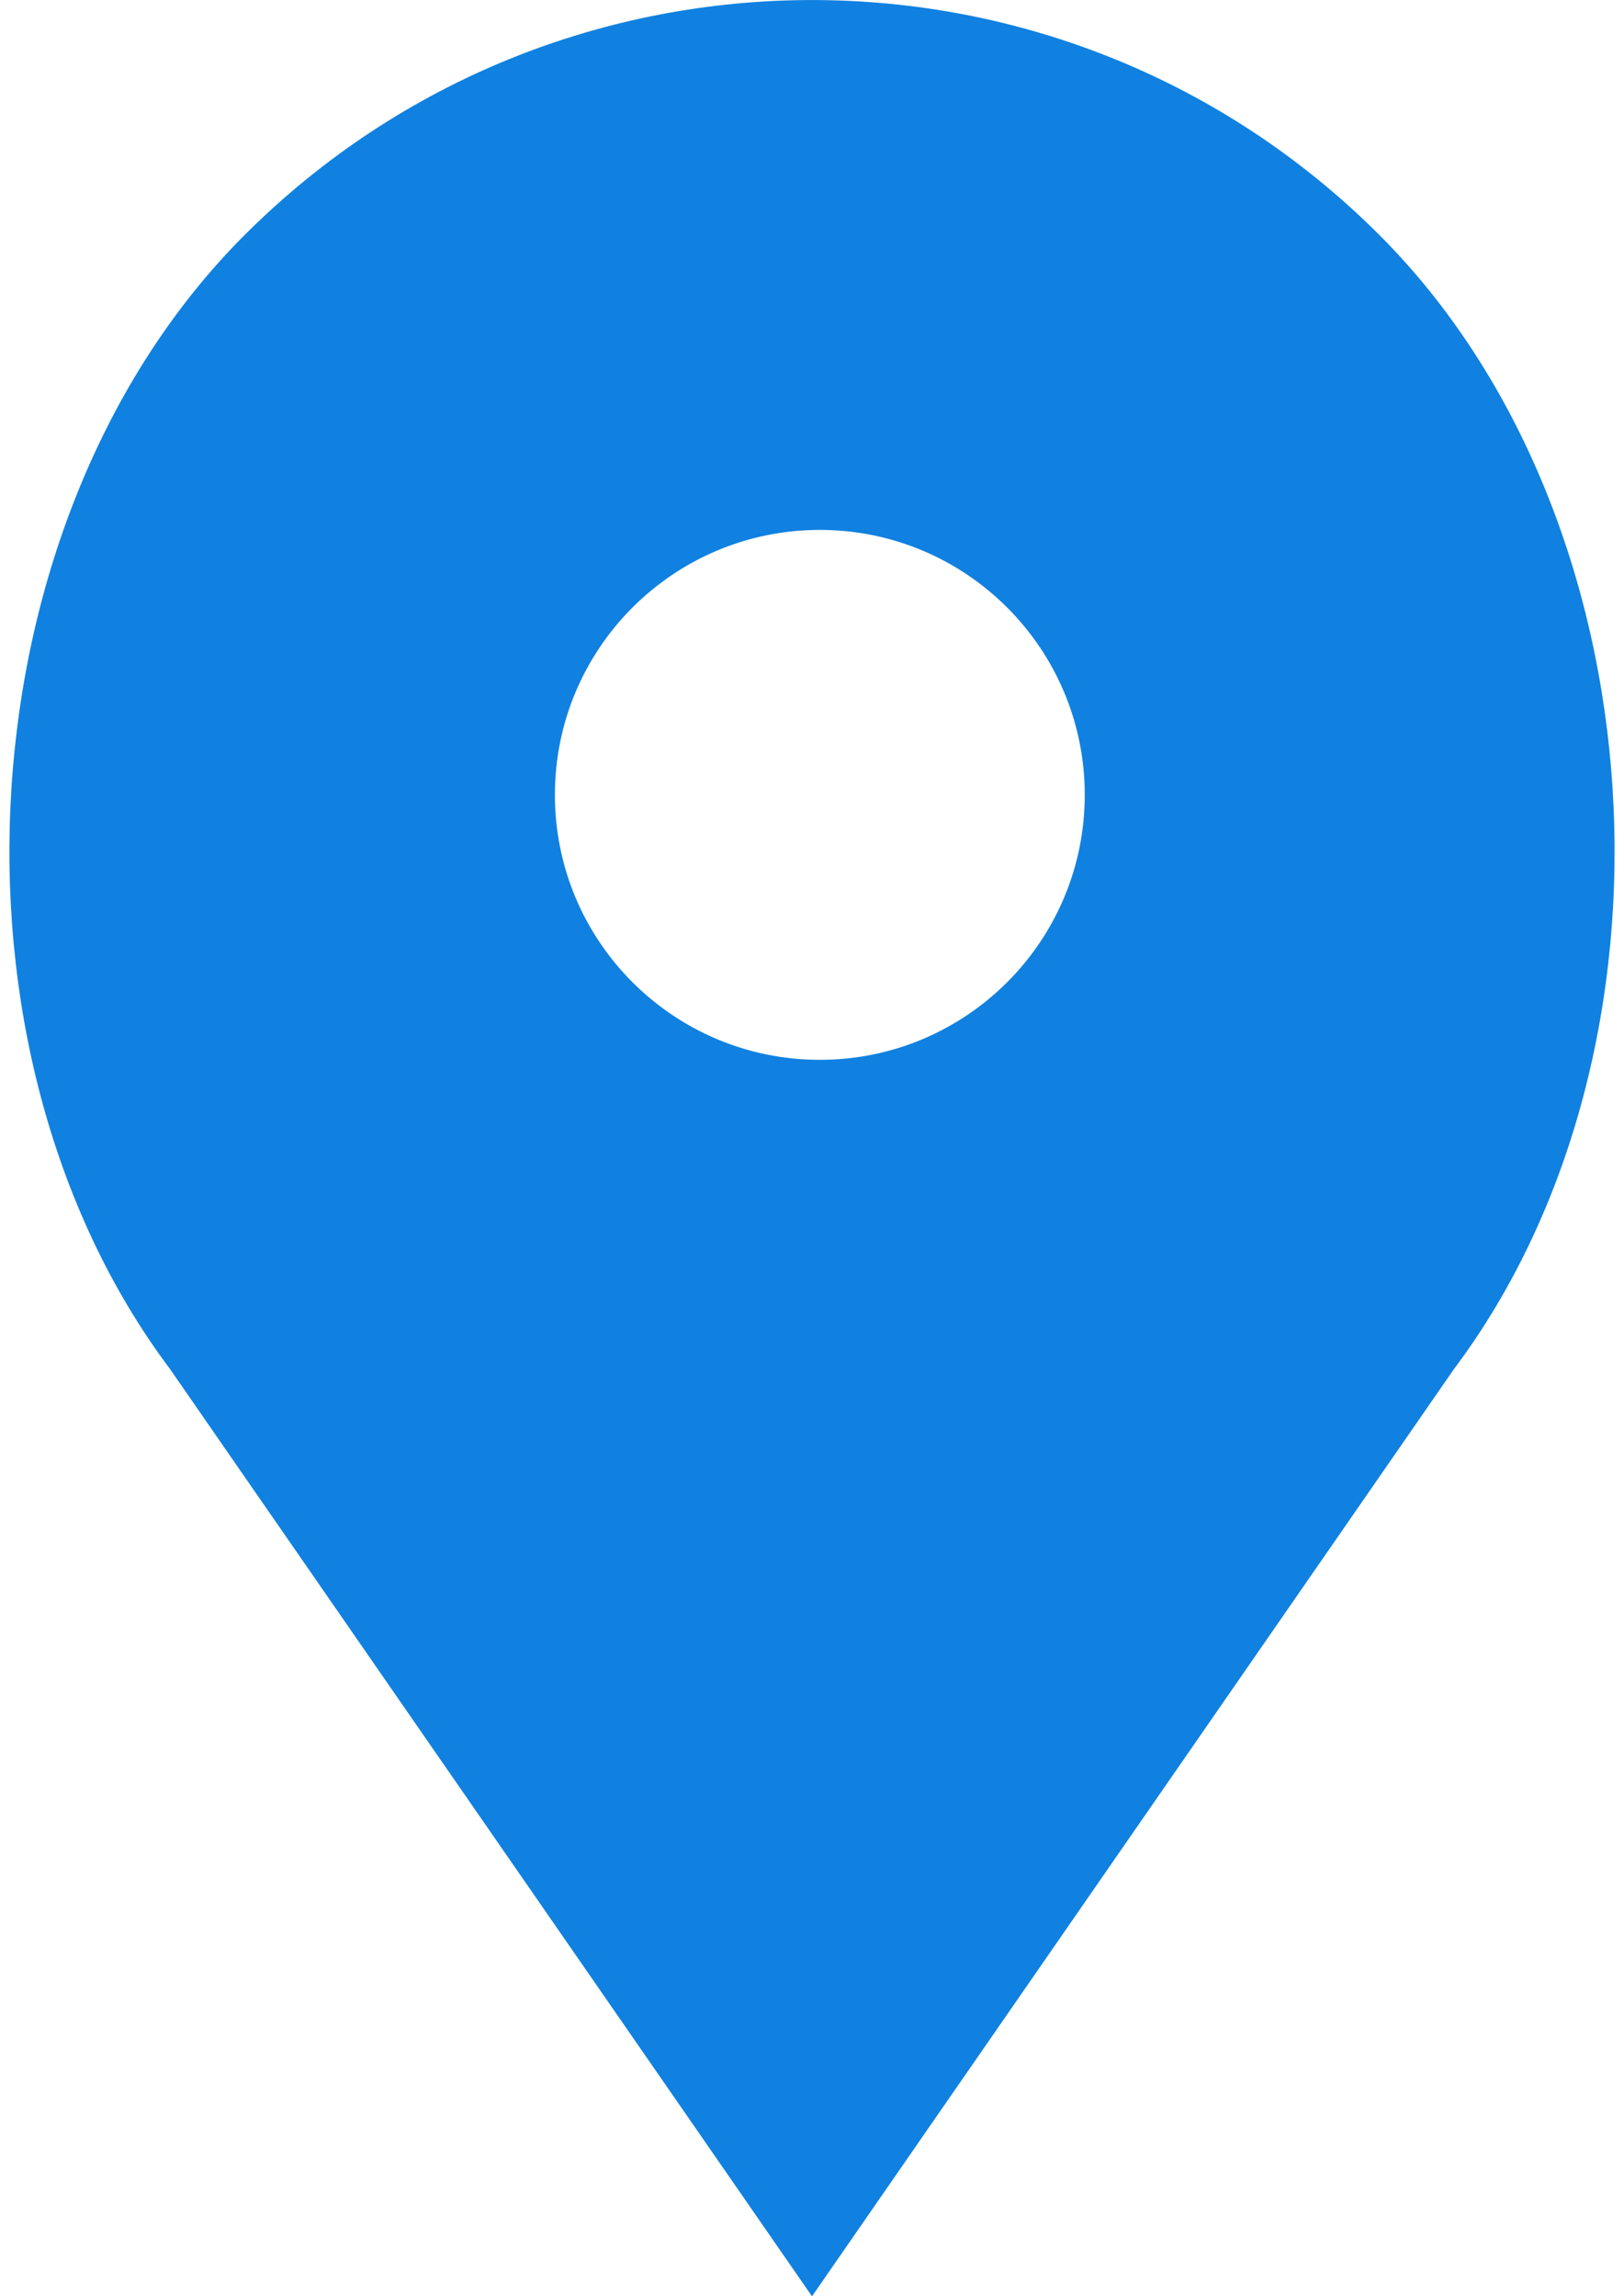 <svg width="58" height="82" viewBox="0 0 58 82" fill="none" xmlns="http://www.w3.org/2000/svg">
<path d="M49.268 8.396C38.075 -2.797 19.926 -2.797 8.732 8.396C-1.354 18.482 -2.49 37.472 6.07 48.885L29 82L51.93 48.885C60.49 37.472 59.354 18.482 49.268 8.396ZM29.279 37.846C24.053 37.846 19.818 33.611 19.818 28.385C19.818 23.159 24.053 18.923 29.279 18.923C34.505 18.923 38.741 23.159 38.741 28.385C38.741 33.611 34.505 37.846 29.279 37.846Z" fill="#1081E0"/>
</svg>
